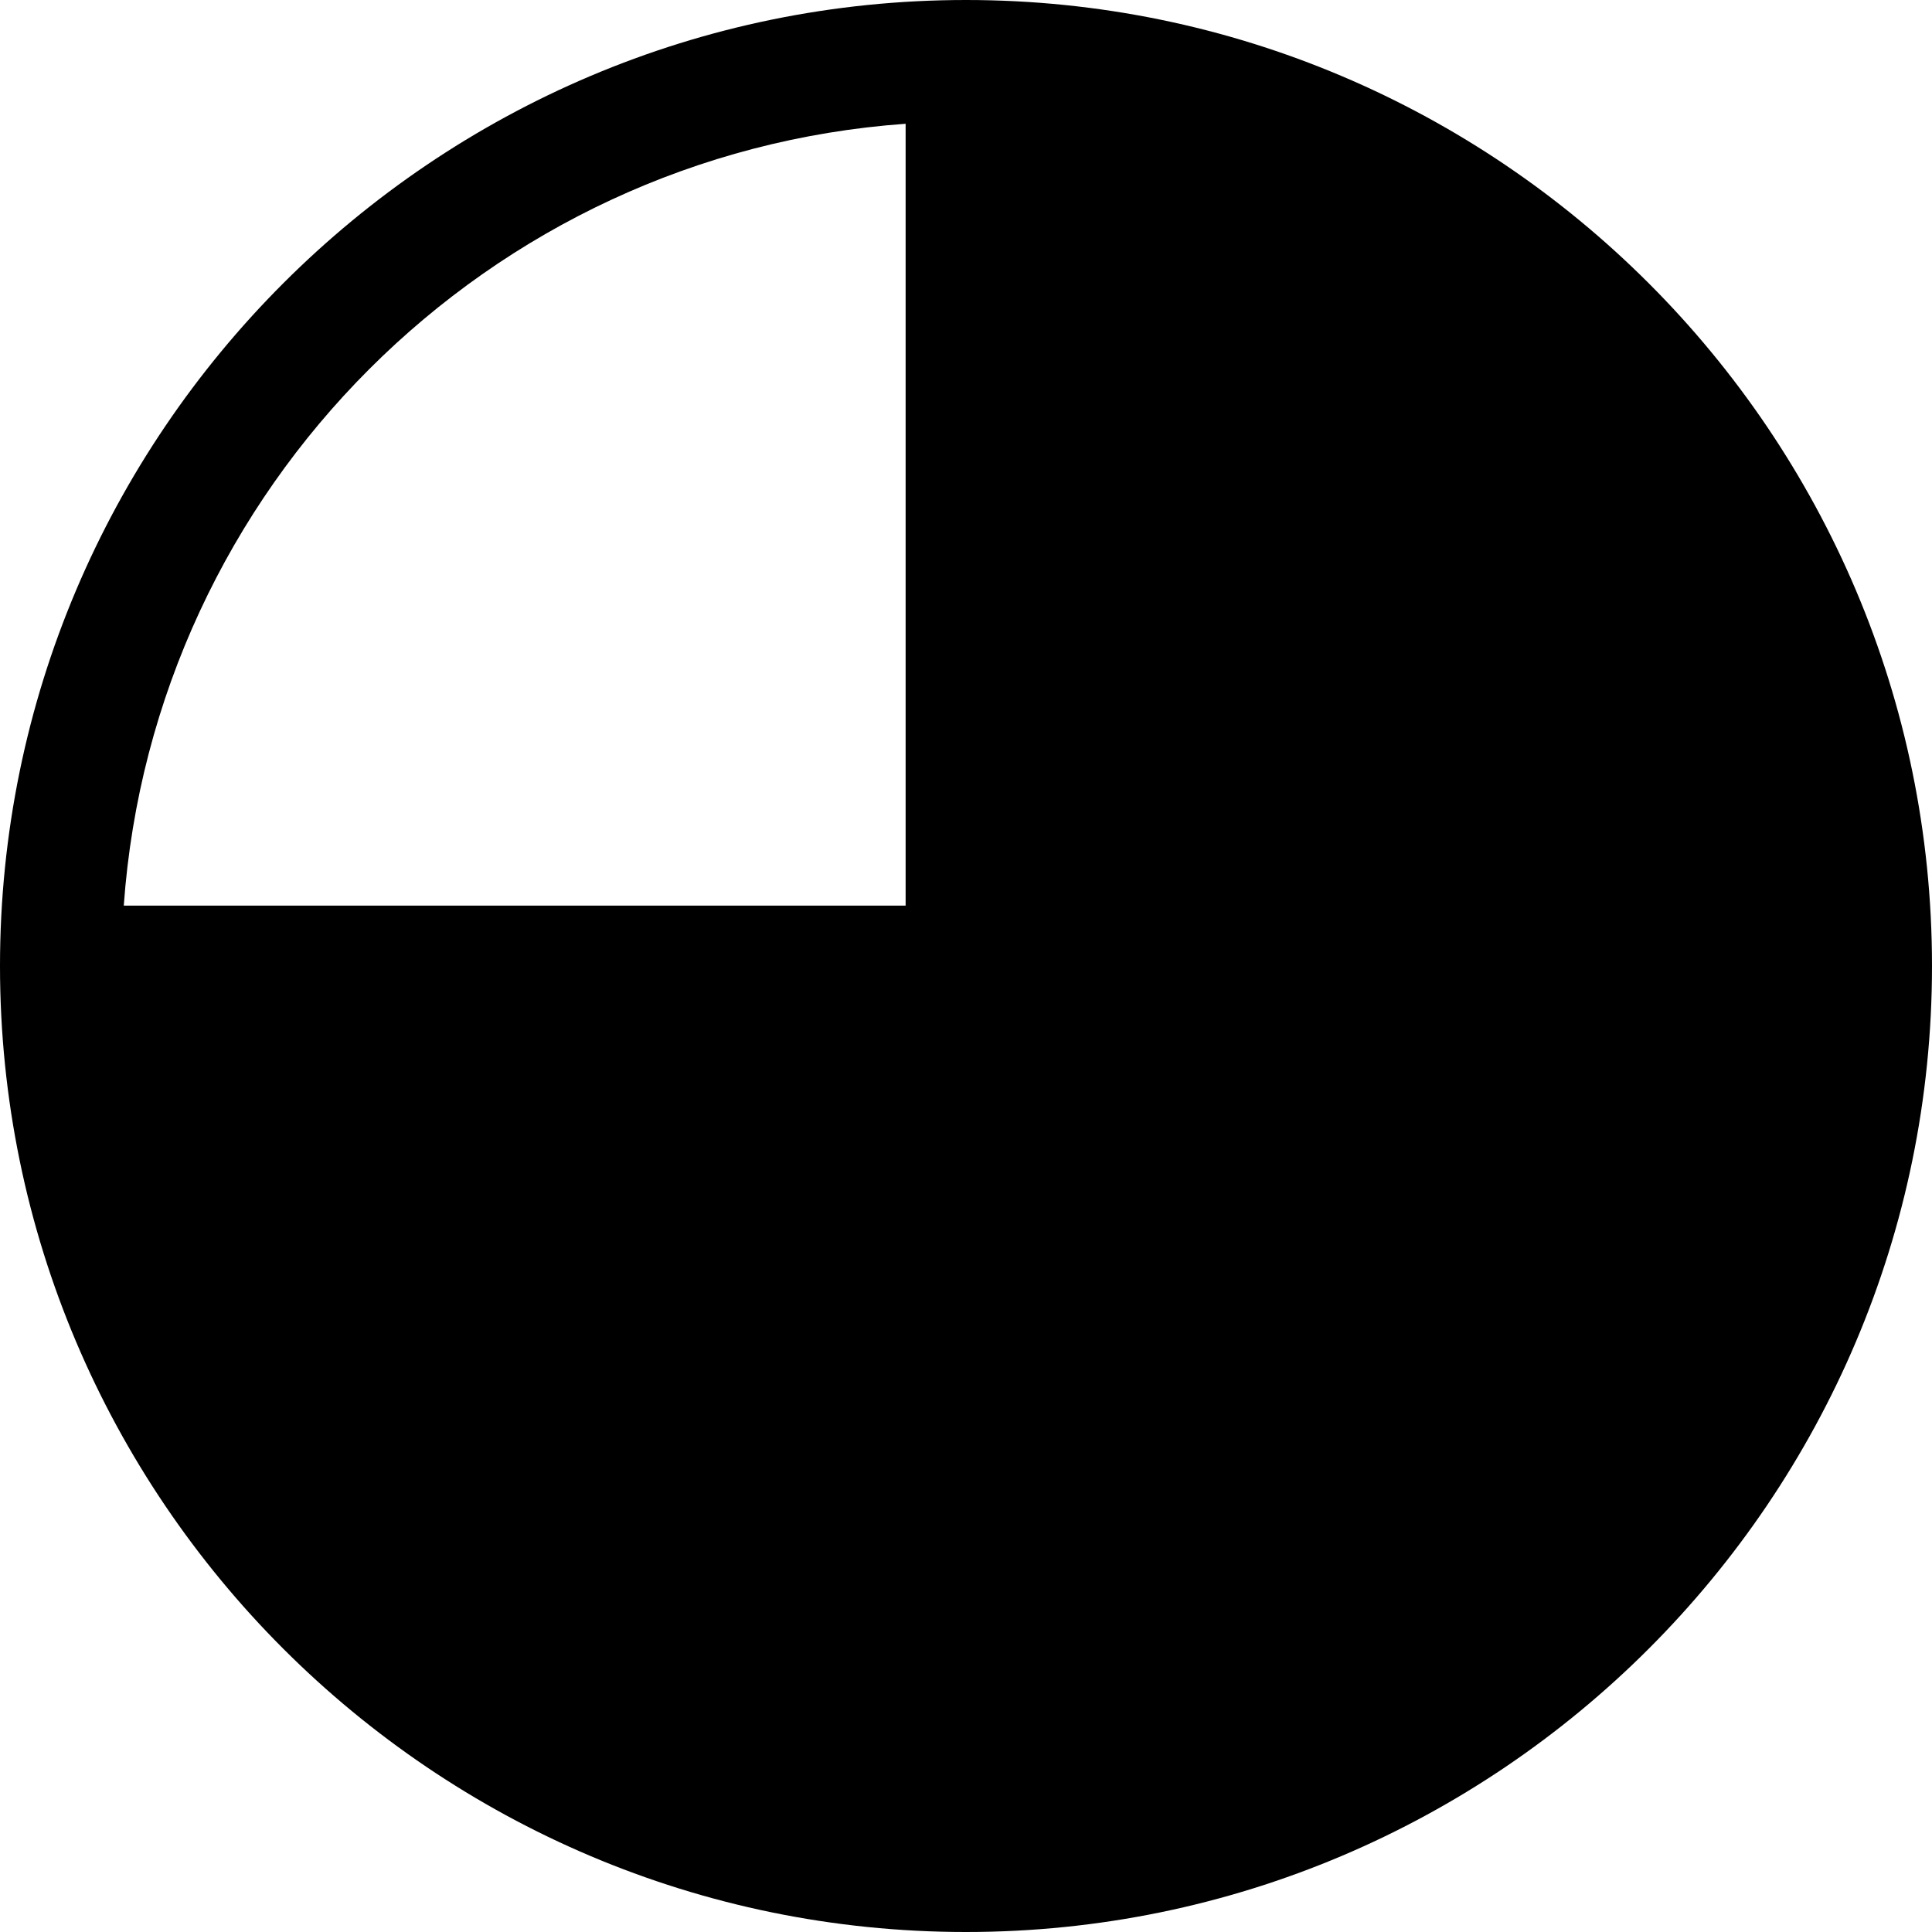 <svg xmlns="http://www.w3.org/2000/svg" viewBox="0 0 32 32">
  <path d="M16 0C7.178 0 0 7.178 0 16s7.178 16 16 16 16-7.178 16-16S24.822 0 16 0Zm-1 2.05V15H2.05C2.544 8.079 8.08 2.543 15 2.05Z"/>
</svg>
